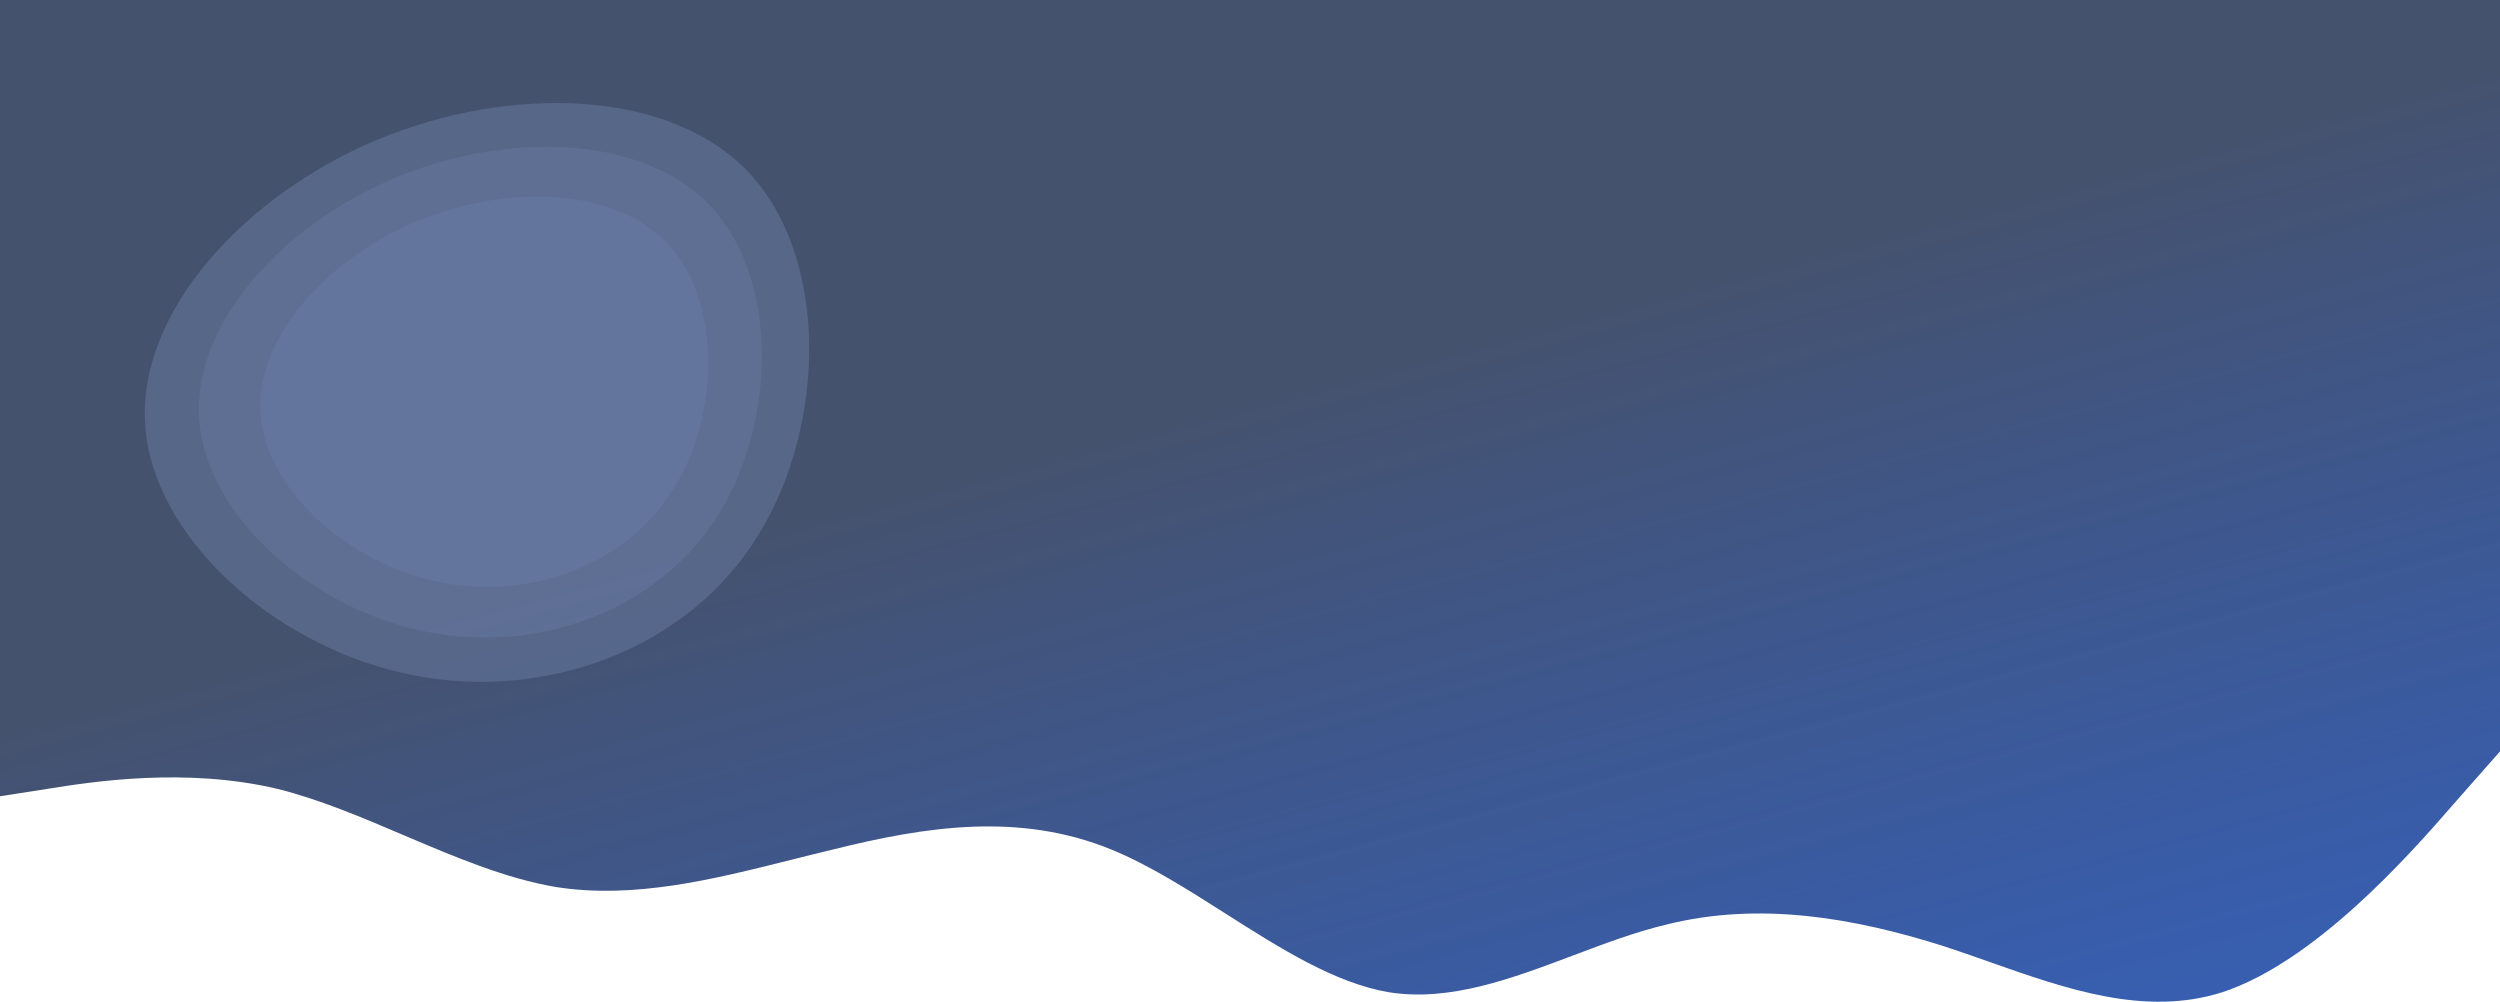 <svg width="1440" height="577" viewBox="0 0 1440 577" fill="none" xmlns="http://www.w3.org/2000/svg">
<g clip-path="url(#clip0)">
<path fill-rule="evenodd" clip-rule="evenodd" d="M1440 0H0V407V413V458.645L27 454.441C53 450.238 107 441.83 160 454.441C184.046 460.435 208.297 470.756 232.568 481.084C261.793 493.521 291.046 505.969 320 510.89C364.989 518.027 410.699 506.557 455.906 495.213C463.956 493.193 471.989 491.178 480 489.272C533 476.06 587 467.653 640 489.272C661.819 498.172 683.807 512.16 705.825 526.168C737.292 546.186 768.819 566.244 800 571.543C835.108 577.112 870.656 563.709 906.06 550.359C924.103 543.556 942.108 536.766 960 532.509C1013 519.298 1067 528.306 1120 545.12C1128.48 547.907 1136.99 550.908 1145.51 553.916C1190.25 569.707 1235.48 585.667 1280 571.543C1333 554.128 1387 493.475 1413 463.449L1440 432.822V413V407V0Z" fill="url(#paint0_linear)"/>
<path d="M433.163 313.84C390.659 377.252 308.097 404.919 232.455 387.736C156.779 370.955 87.653 308.887 83.603 244.477C79.369 179.85 140.21 112.88 217.278 80.502C294.53 48.342 387.79 50.958 433.137 101.333C478.451 152.111 475.634 250.831 433.163 313.84Z" fill="#6678A0" fill-opacity="0.54"/>
<path d="M411.086 300.529C375.151 354.242 305.217 377.587 241.084 362.909C176.923 348.573 118.249 295.843 114.727 241.218C111.047 186.409 162.518 129.704 227.789 102.356C293.217 75.193 372.261 77.543 410.765 120.324C449.241 163.446 446.993 247.157 411.086 300.529Z" fill="#6678A0" fill-opacity="0.52"/>
<path d="M385.734 284.908C357.096 327.65 301.445 346.284 250.448 334.68C199.429 323.347 152.813 281.484 150.067 238.057C147.197 194.483 188.196 149.346 240.141 127.535C292.211 105.871 355.082 107.658 385.664 141.632C416.224 175.879 414.349 242.437 385.734 284.908Z" fill="#687AA4" fill-opacity="0.55"/>
</g>
<defs>
<linearGradient id="paint0_linear" x1="1324" y1="69" x2="1492" y2="701" gradientUnits="userSpaceOnUse">
<stop stop-color="#45526E"/>
<stop offset="1" stop-color="#0C44BB" stop-opacity="0.83"/>
</linearGradient>
<clipPath id="clip0">
<rect width="1440" height="577" fill="white"/>
</clipPath>
</defs>
</svg>
